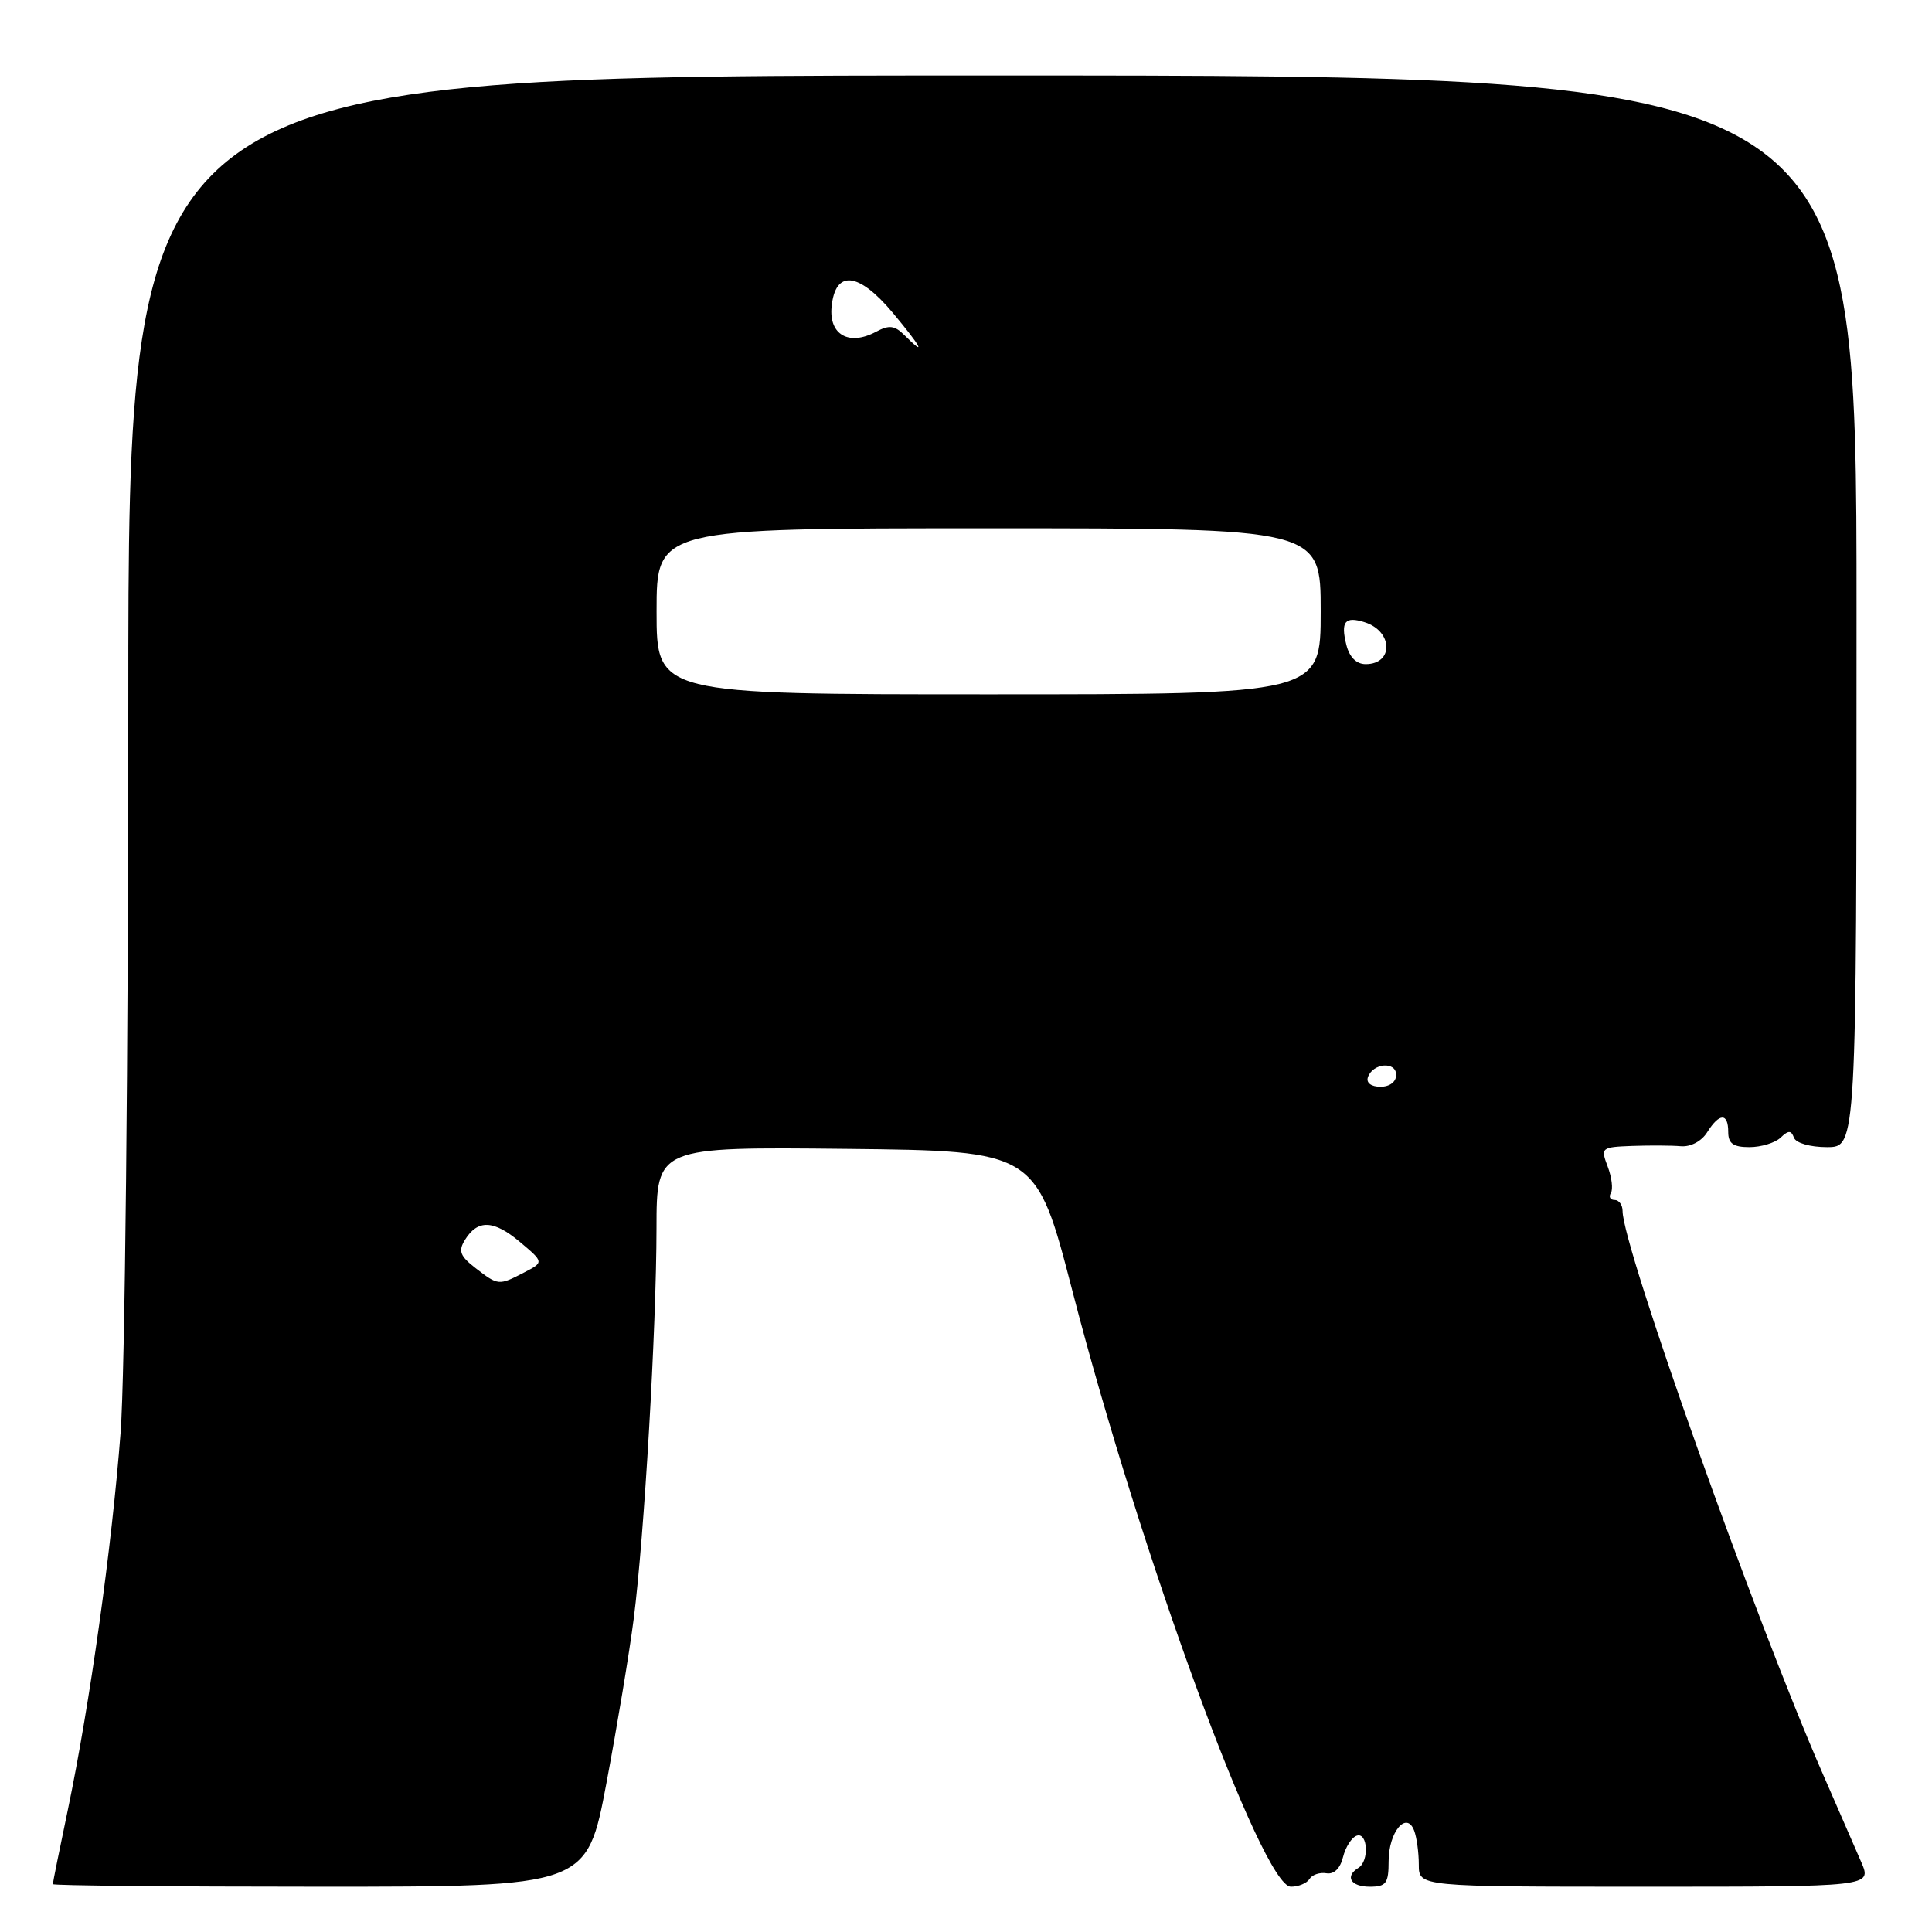 <?xml version="1.0" encoding="UTF-8" standalone="no"?>
<!DOCTYPE svg PUBLIC "-//W3C//DTD SVG 1.1//EN" "http://www.w3.org/Graphics/SVG/1.1/DTD/svg11.dtd" >
<svg xmlns="http://www.w3.org/2000/svg" xmlns:xlink="http://www.w3.org/1999/xlink" version="1.1" viewBox="0 0 256 256">
 <g >
 <path fill="currentColor"
d=" M 80.36 236.25 C 81.78 228.69 83.41 218.90 83.97 214.50 C 85.36 203.68 86.98 175.93 86.99 162.73 C 87.00 151.97 87.00 151.97 112.15 152.23 C 137.29 152.50 137.29 152.50 142.10 171.06 C 151.14 206.02 167.27 250.00 171.05 250.00 C 172.06 250.00 173.17 249.54 173.52 248.97 C 173.87 248.41 174.87 248.07 175.76 248.22 C 176.76 248.39 177.59 247.58 177.96 246.07 C 178.29 244.74 179.11 243.46 179.78 243.24 C 181.24 242.75 181.45 246.61 180.00 247.50 C 178.16 248.64 178.97 250.00 181.50 250.00 C 183.67 250.00 184.00 249.56 184.00 246.62 C 184.00 242.75 186.37 239.91 187.38 242.56 C 187.72 243.44 188.00 245.48 188.00 247.08 C 188.00 250.00 188.00 250.00 218.01 250.00 C 248.03 250.00 248.03 250.00 246.63 246.75 C 245.86 244.96 243.56 239.68 241.51 235.00 C 232.47 214.28 215.00 165.18 215.00 160.47 C 215.00 159.66 214.52 159.00 213.94 159.00 C 213.36 159.00 213.14 158.59 213.45 158.08 C 213.76 157.58 213.57 156.01 213.03 154.58 C 212.08 152.07 212.16 152.00 216.27 151.84 C 218.60 151.76 221.50 151.77 222.72 151.88 C 224.02 151.99 225.47 151.22 226.21 150.03 C 227.83 147.45 229.00 147.43 229.00 150.00 C 229.00 151.52 229.67 152.00 231.80 152.00 C 233.34 152.00 235.20 151.44 235.93 150.75 C 236.98 149.75 237.34 149.75 237.71 150.75 C 237.97 151.46 239.86 152.00 242.08 152.00 C 246.00 152.00 246.00 152.00 246.00 81.00 C 246.00 10.00 246.00 10.00 131.50 10.00 C 17.00 10.00 17.00 10.00 17.00 93.25 C 17.00 140.21 16.55 182.31 15.98 189.82 C 14.82 204.98 11.91 225.82 8.99 239.81 C 7.89 245.04 7.00 249.47 7.00 249.66 C 7.00 249.85 22.92 250.00 42.39 250.00 C 77.77 250.00 77.77 250.00 80.36 236.25 Z  M 63.00 168.02 C 60.96 166.44 60.70 165.76 61.61 164.29 C 63.30 161.56 65.42 161.64 68.91 164.58 C 72.08 167.25 72.08 167.25 69.43 168.62 C 66.08 170.36 66.01 170.35 63.00 168.02 Z  M 181.25 142.75 C 181.88 140.86 185.00 140.59 185.00 142.43 C 185.00 143.35 184.15 144.00 182.92 144.00 C 181.69 144.00 181.01 143.48 181.25 142.75 Z  M 87.00 81.00 C 87.00 70.00 87.00 70.00 131.00 70.00 C 175.00 70.00 175.00 70.00 175.00 81.00 C 175.00 92.00 175.00 92.00 131.00 92.00 C 87.00 92.00 87.00 92.00 87.00 81.00 Z  M 178.40 85.45 C 177.62 82.36 178.22 81.62 180.83 82.45 C 184.59 83.64 184.69 88.00 180.96 88.00 C 179.73 88.00 178.81 87.08 178.40 85.45 Z  M 119.83 44.40 C 118.55 43.12 117.81 43.03 116.08 43.96 C 112.51 45.87 109.83 44.37 110.19 40.66 C 110.67 35.71 113.75 36.01 118.31 41.46 C 122.11 46.01 122.83 47.40 119.83 44.40 Z "/>
</g>
</svg>